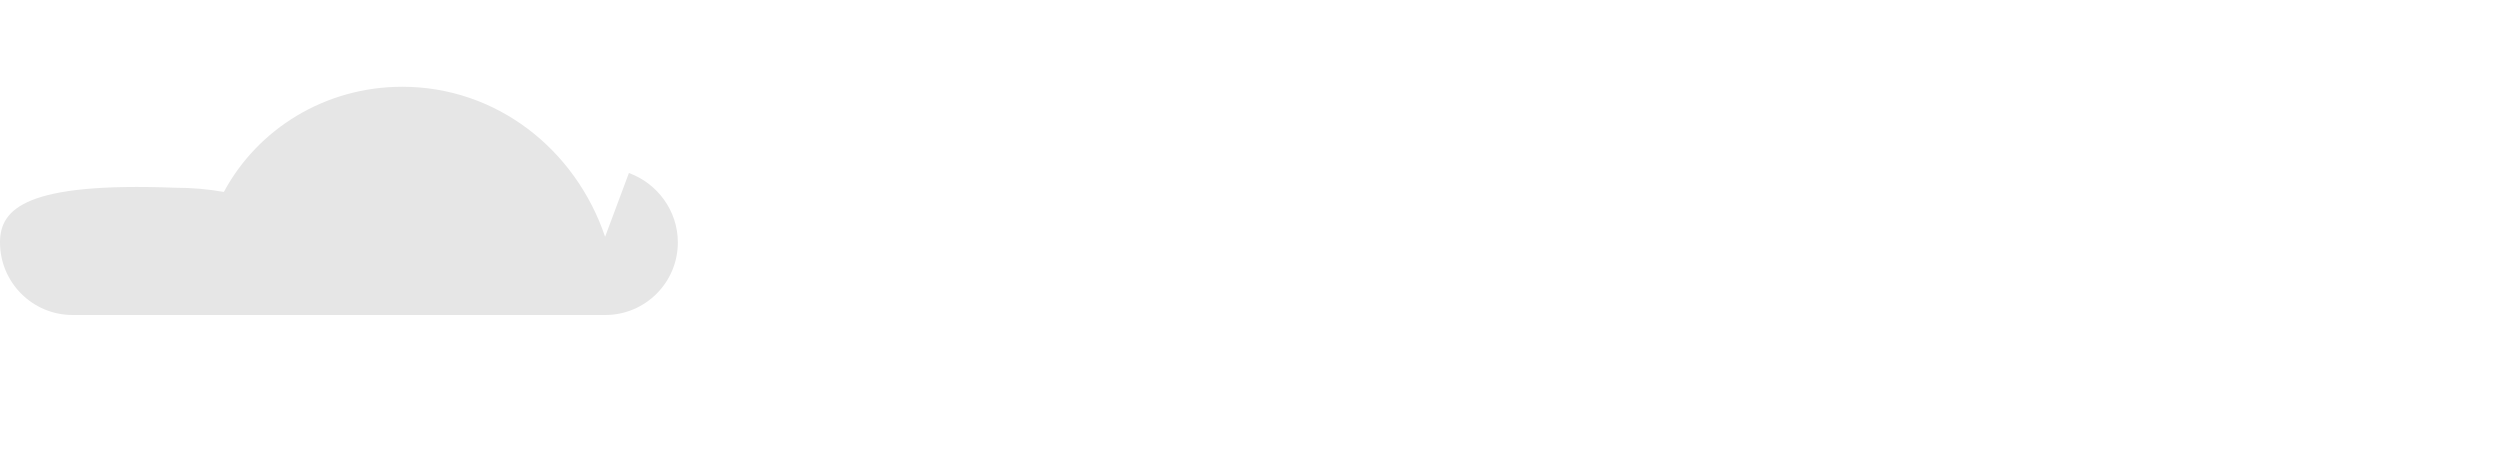 <svg xmlns="http://www.w3.org/2000/svg" viewBox="0 0 440 80">
  <path fill="#E6E6E6" d="M106.5 41.67c-5.27-15.53-19.23-26.4-35.7-26.4-13.57 0-25.46 7.43-31.4 18.51-2.77-0.49-5.63-0.74-8.6-0.74C4.65 32.04 0 36.69 0 42.66c0 7.06 5.72 12.78 12.78 12.78h93.74c7.06 0 12.78-5.72 12.78-12.78 0-5.65-3.68-10.42-8.61-12.21z"/>
</svg>
